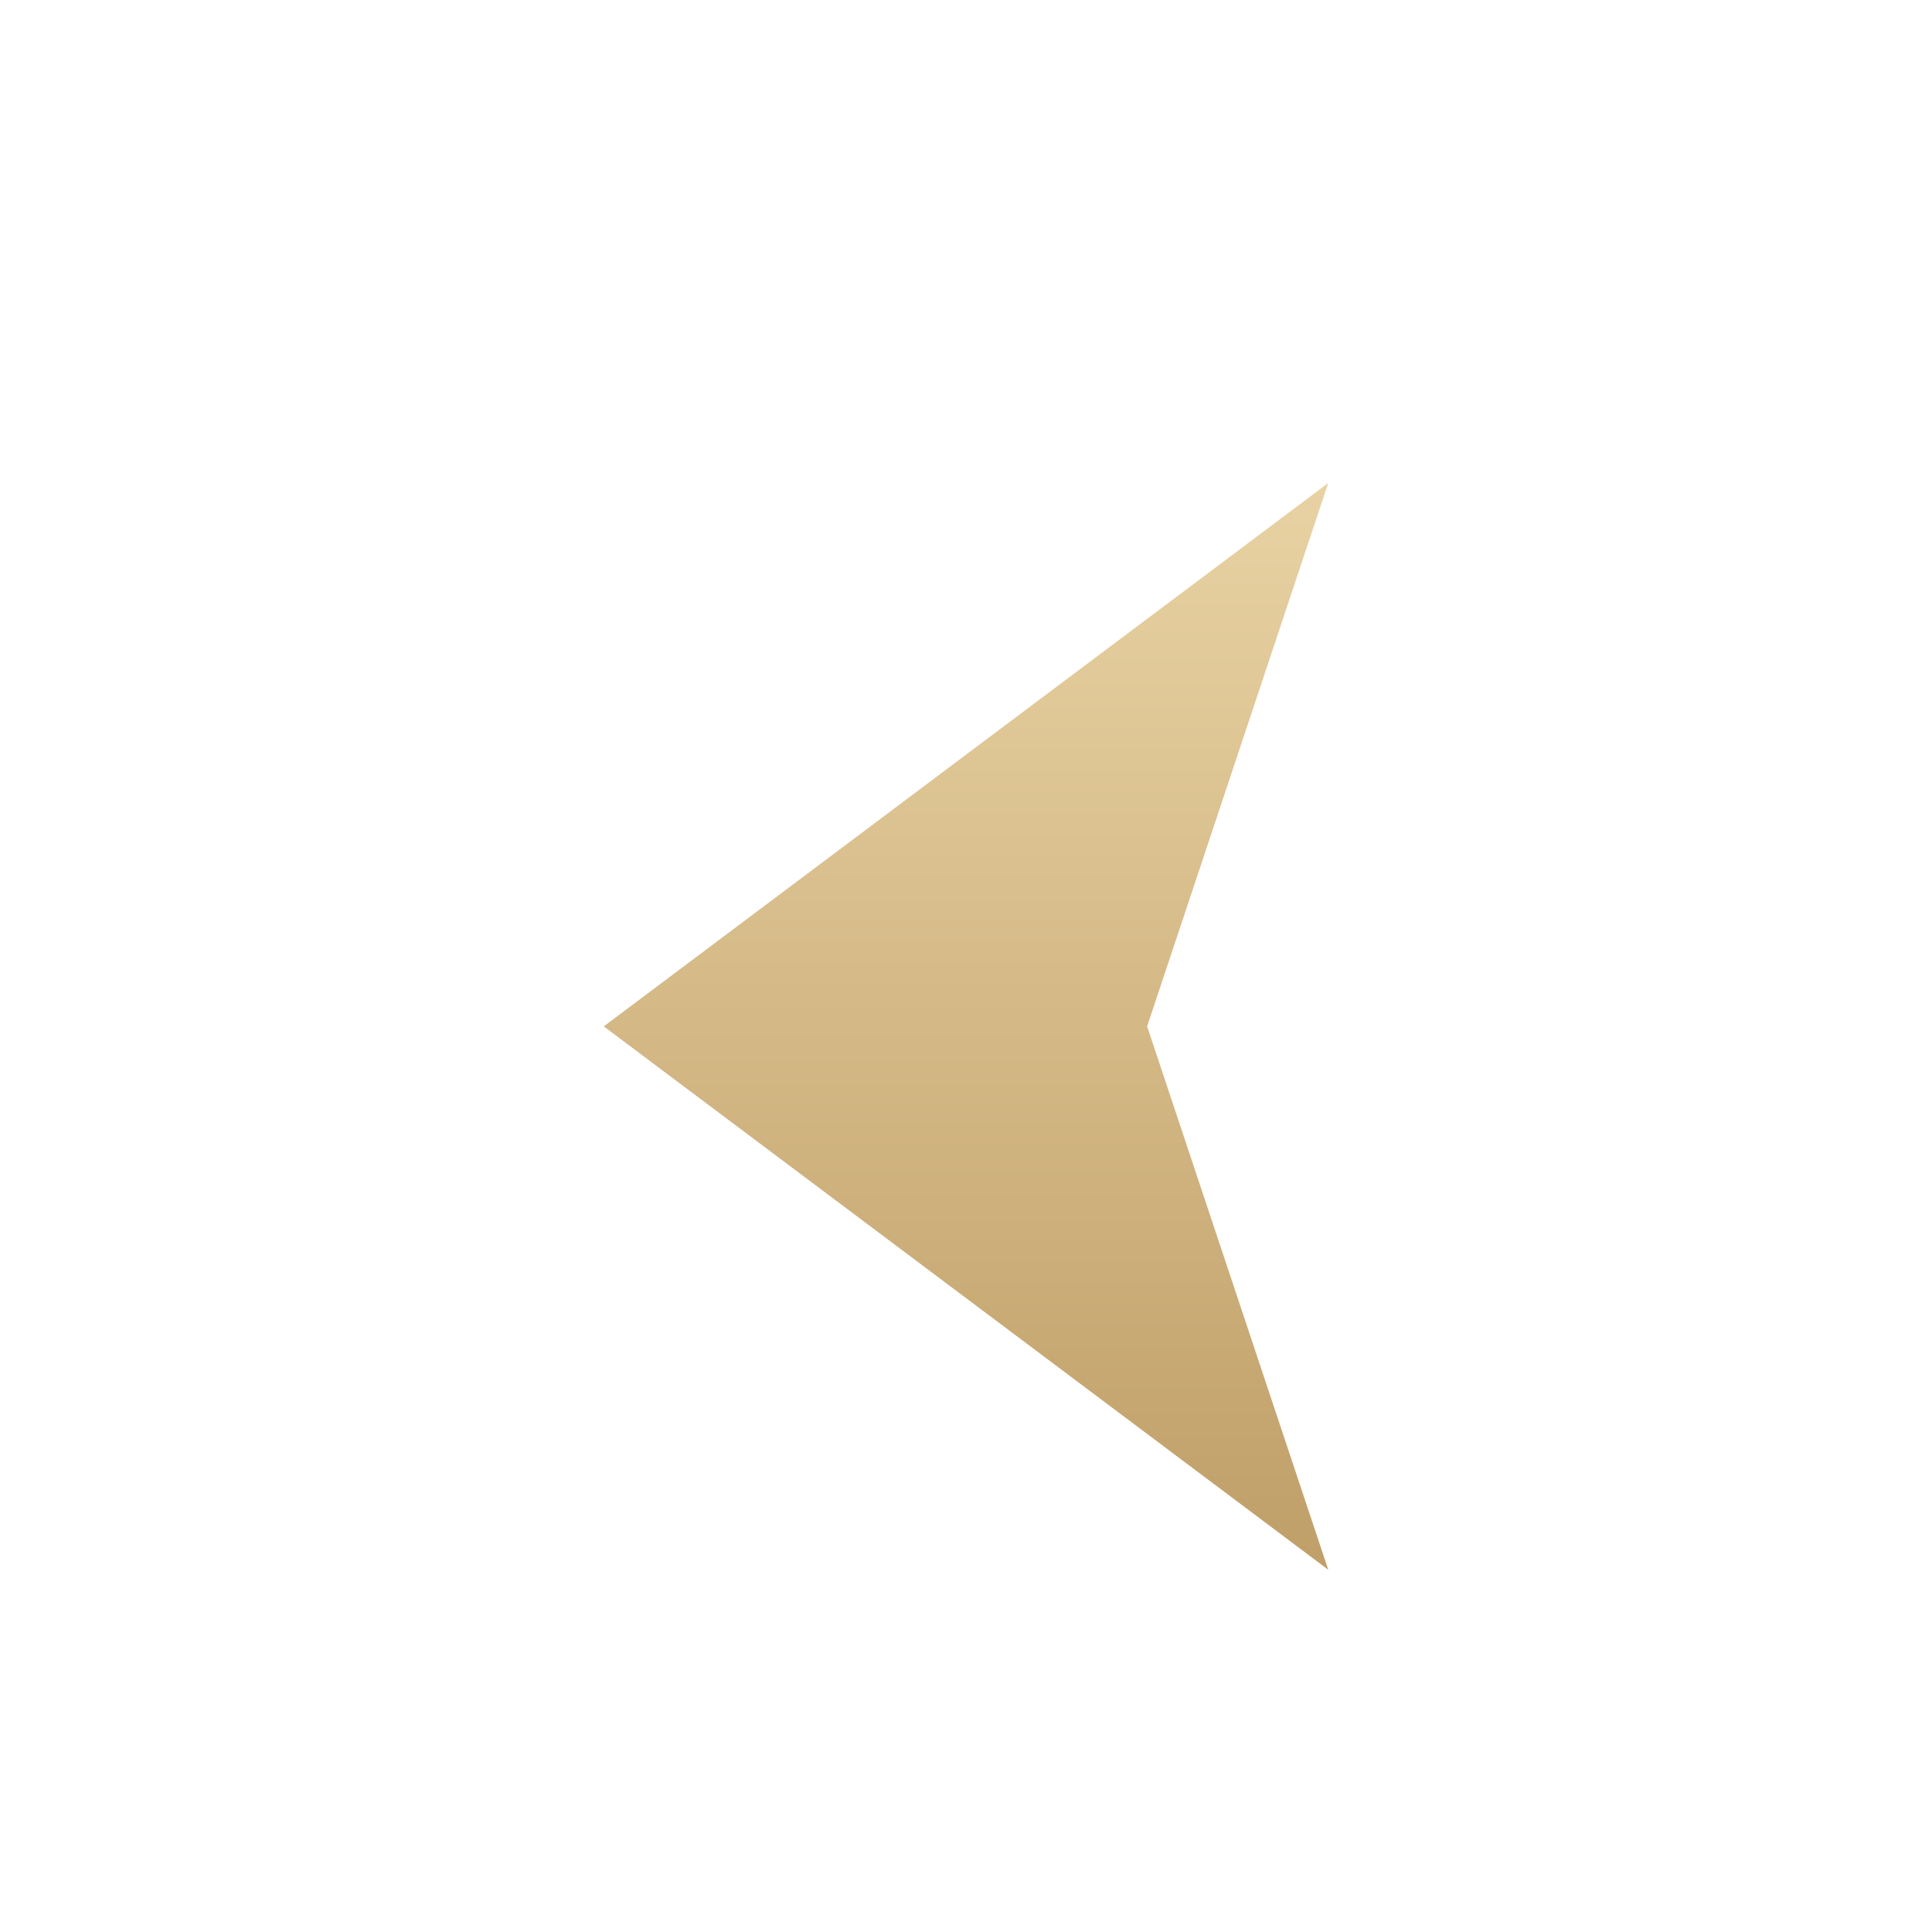 <svg width="16" height="16" viewBox="0 0 16 16" fill="none" xmlns="http://www.w3.org/2000/svg">
<path d="M5 8.5L11 4L9.5 8.5L11 13L5 8.5Z" fill="url(#paint0_linear_2638_12668)"/>
<defs>
<linearGradient id="paint0_linear_2638_12668" x1="7.923" y1="13.367" x2="7.923" y2="4" gradientUnits="userSpaceOnUse">
<stop stop-color="#BE9D66"/>
<stop offset="1" stop-color="#E8D2A3"/>
</linearGradient>
</defs>
</svg>
